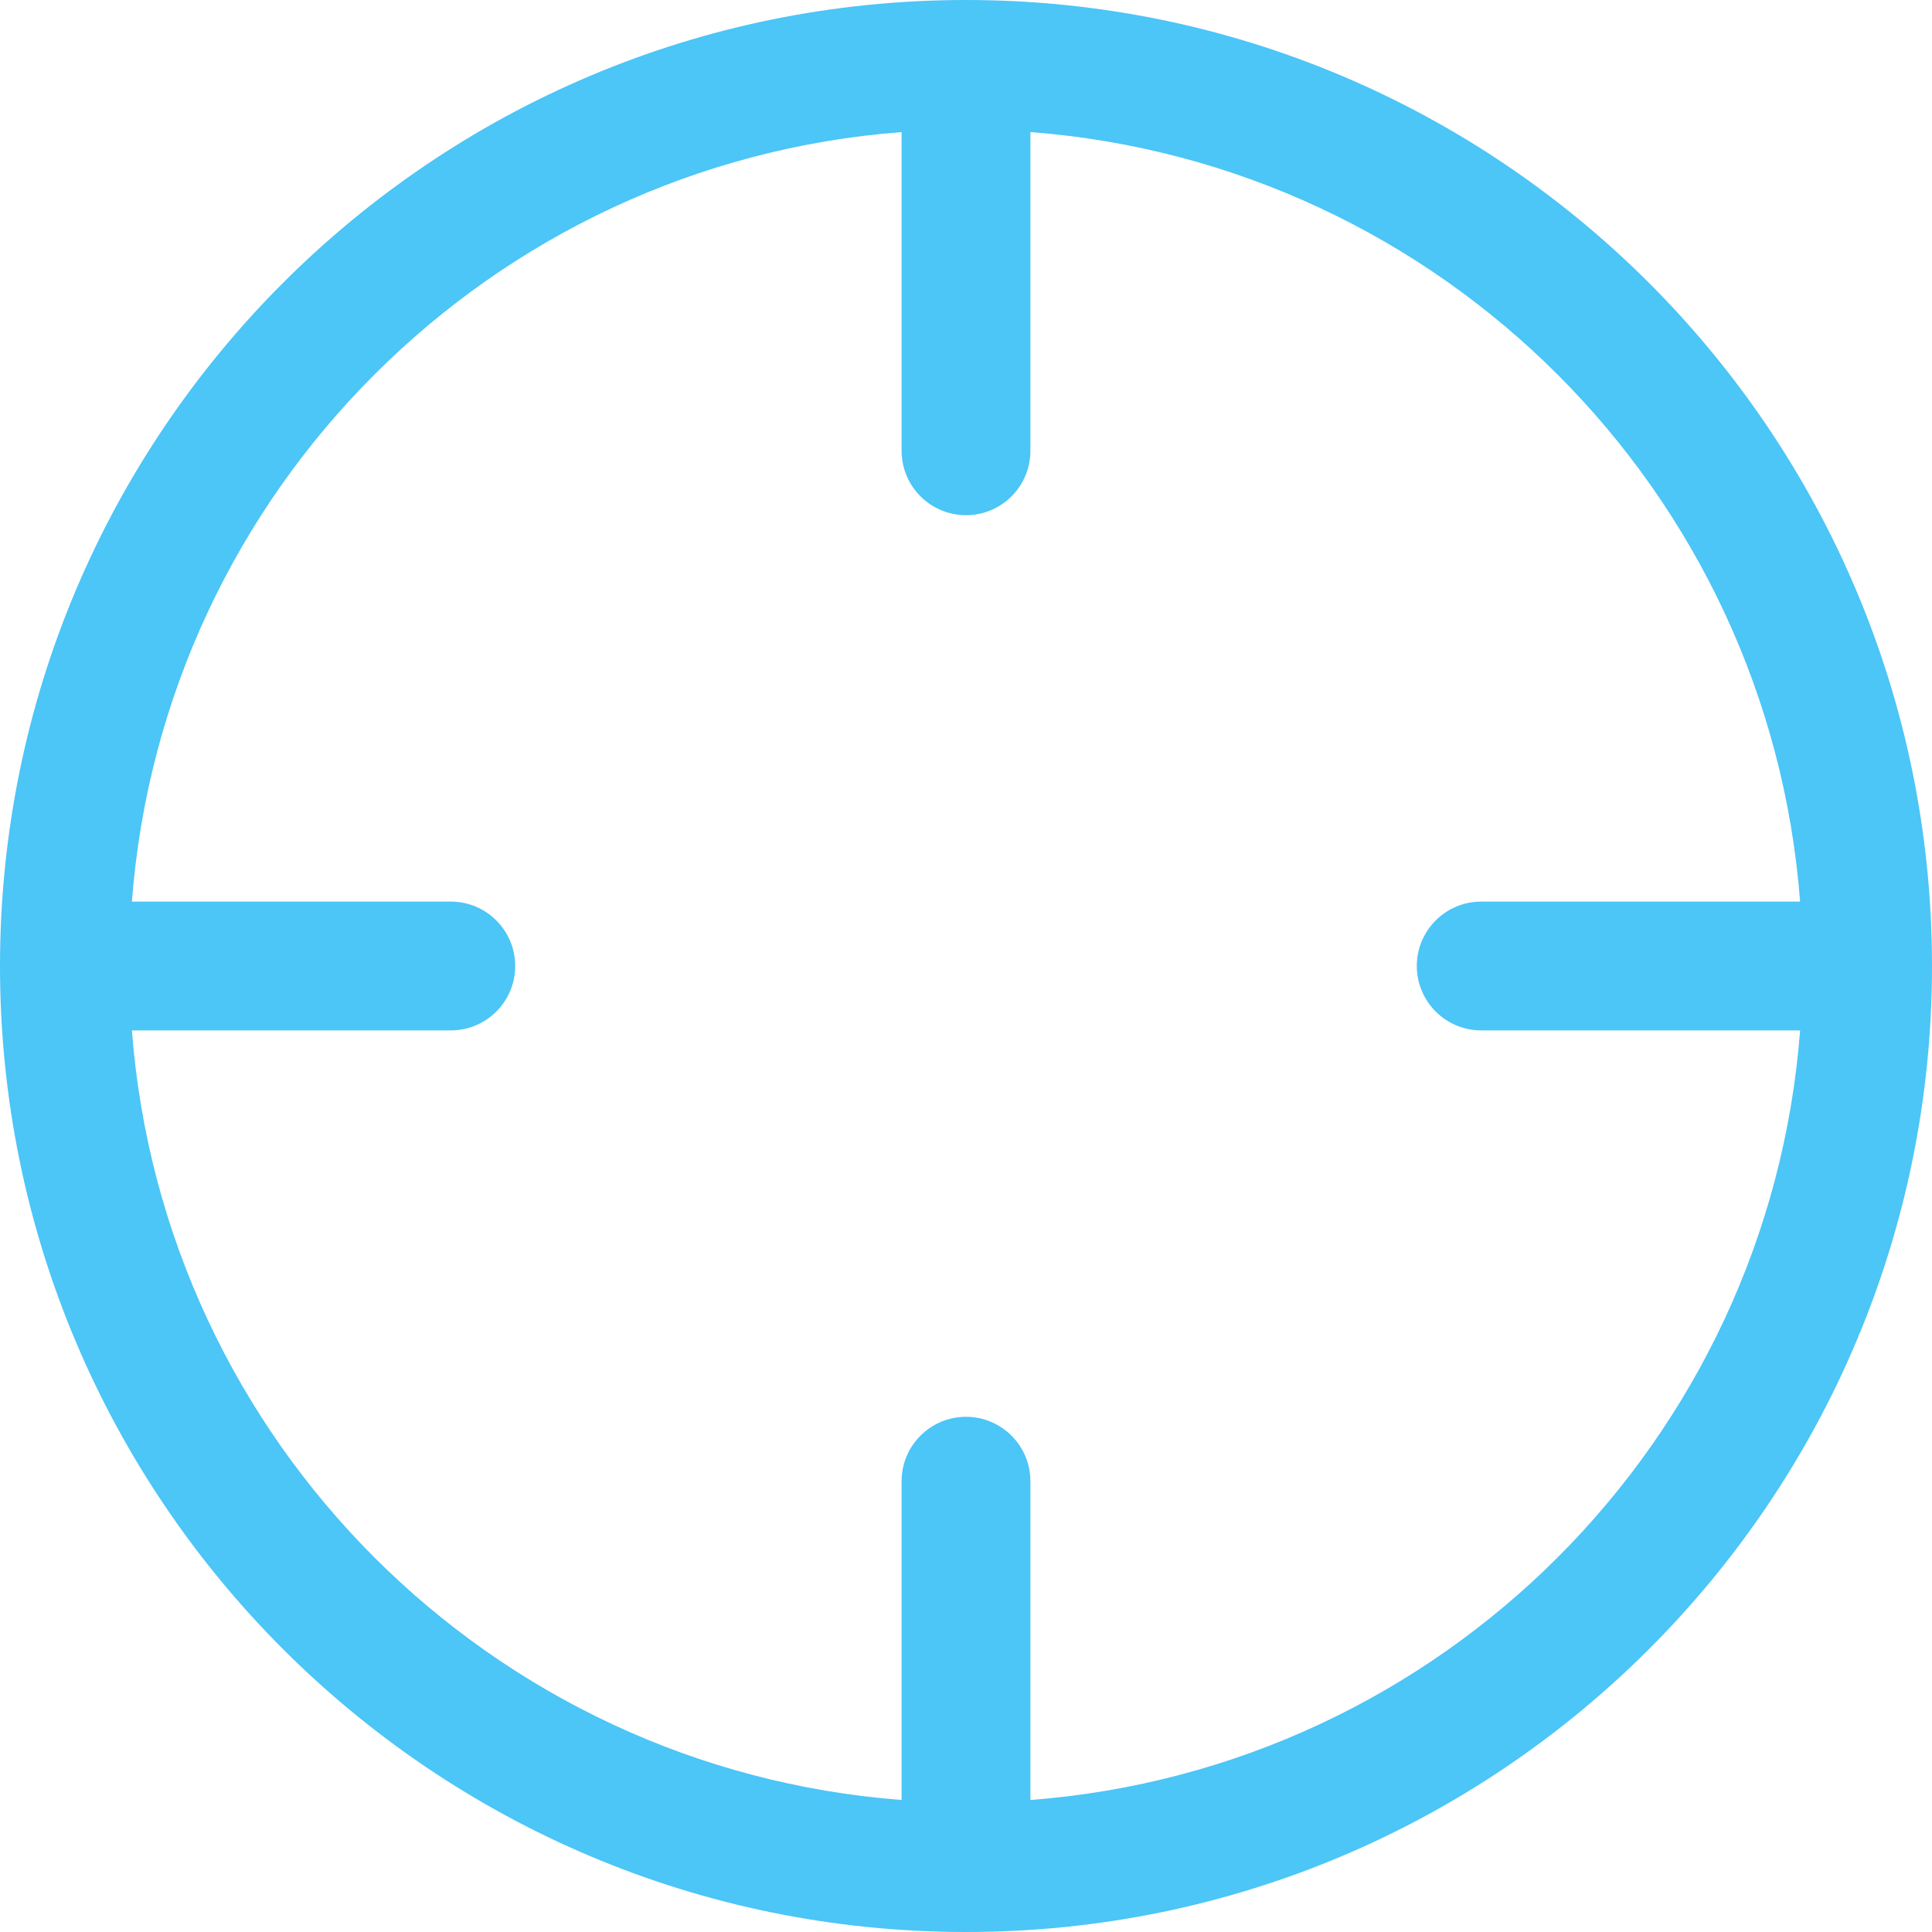 <?xml version="1.0" encoding="iso-8859-1"?>
<!-- Generator: Adobe Illustrator 16.0.0, SVG Export Plug-In . SVG Version: 6.00 Build 0)  -->
<!DOCTYPE svg PUBLIC "-//W3C//DTD SVG 1.1//EN" "http://www.w3.org/Graphics/SVG/1.1/DTD/svg11.dtd">
<svg fill="#4CC5F7" version="1.1" id="Capa_1" xmlns="http://www.w3.org/2000/svg" xmlns:xlink="http://www.w3.org/1999/xlink" x="0px" y="0px"
	 width="612px" height="612px" viewBox="0 0 612 612" style="enable-background:new 0 0 612 612;" xml:space="preserve">
<g>
	<g id="_x38__21_">
		<g>
			<path d="M306,0C137.006,0,0,137.006,0,306c0,168.993,137.006,306,306,306c168.993,0,306-137.007,306-306
				C612,137.006,474.993,0,306,0z M326.4,570.18V469.2c0-11.261-9.14-20.4-20.4-20.4s-20.4,9.14-20.4,20.4V570.18
				C155.448,560.245,51.714,456.531,41.779,326.4H142.8c11.261,0,20.4-9.14,20.4-20.4s-9.14-20.4-20.4-20.4H41.779
				C51.714,155.468,155.448,51.775,285.6,41.84V142.8c0,11.261,9.139,20.4,20.4,20.4s20.4-9.14,20.4-20.4V41.84
				c130.151,9.935,233.886,113.628,243.82,243.76H469.2c-11.261,0-20.4,9.139-20.4,20.4s9.14,20.4,20.4,20.4h101.021
				C560.286,456.531,456.552,560.245,326.4,570.18z"/>
		</g>
	</g>
</g>
<g>
</g>
<g>
</g>
<g>
</g>
<g>
</g>
<g>
</g>
<g>
</g>
<g>
</g>
<g>
</g>
<g>
</g>
<g>
</g>
<g>
</g>
<g>
</g>
<g>
</g>
<g>
</g>
<g>
</g>
</svg>
